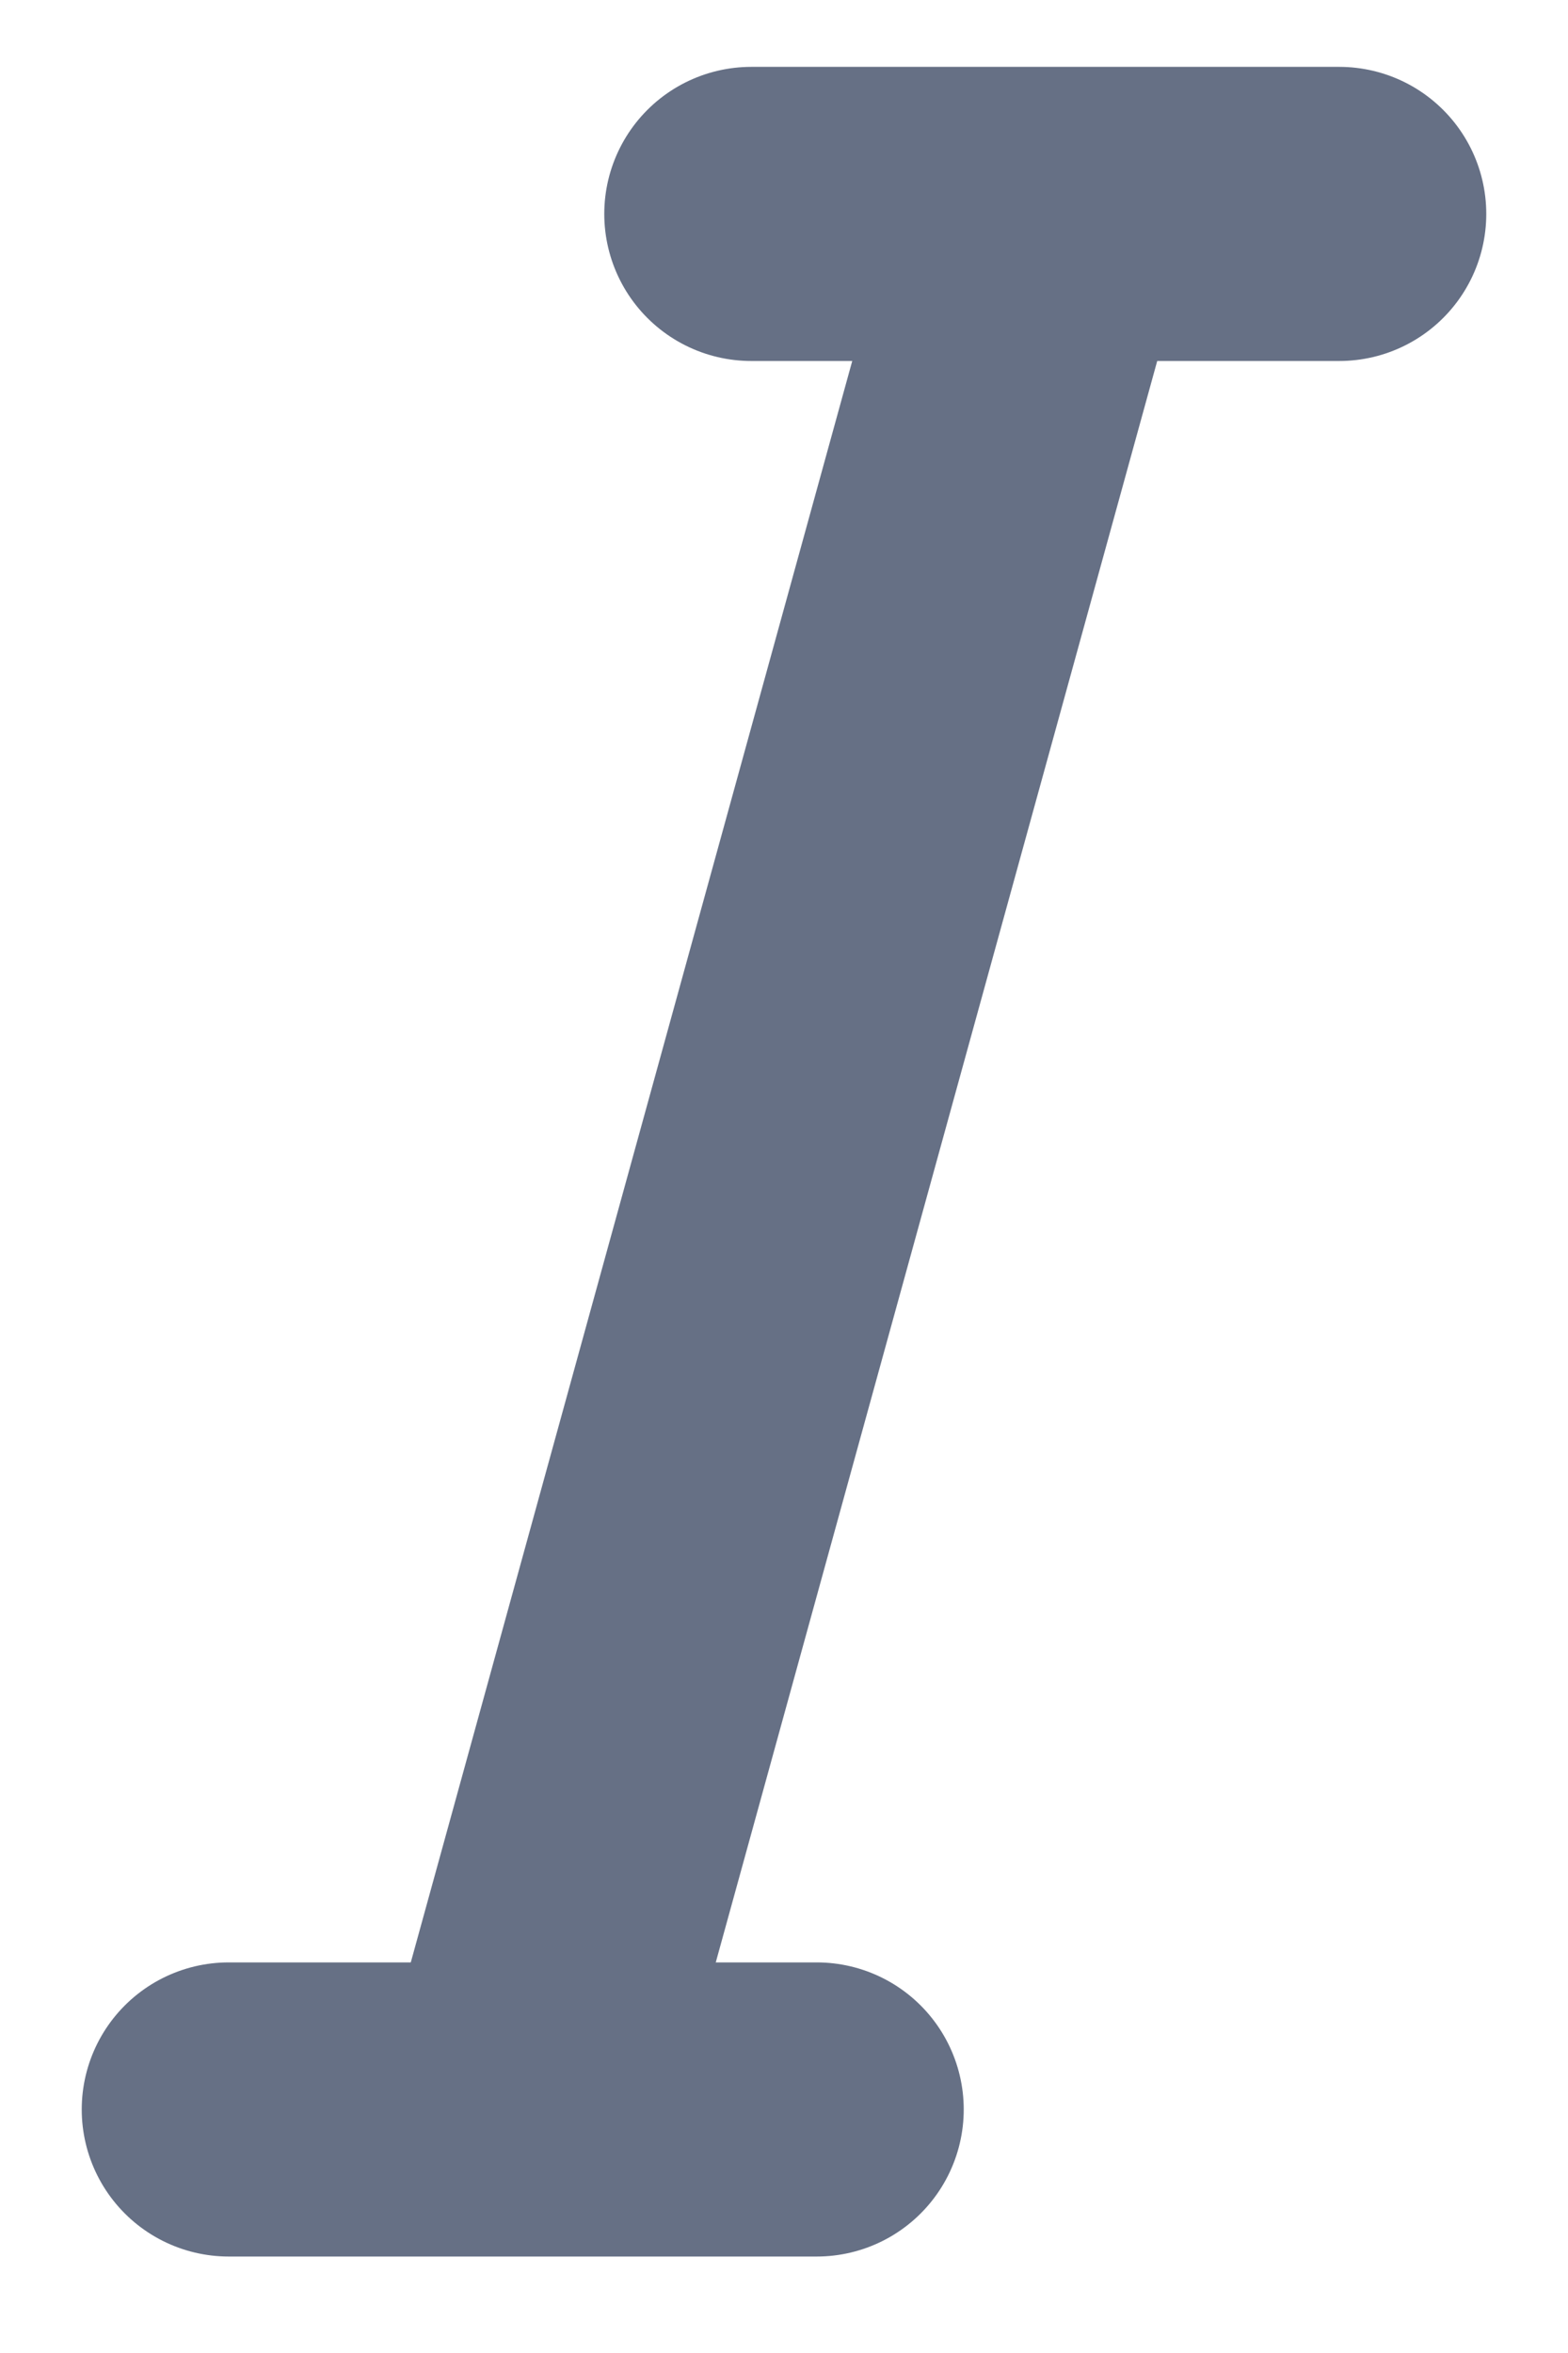 <svg width="8" height="12" viewBox="0 0 8 12" fill="none" xmlns="http://www.w3.org/2000/svg">
<path d="M5.333 1.091H3.833M5.333 1.091H6.833M5.333 1.091L2.667 10.758M2.667 10.758H1.167M2.667 10.758H4.167" stroke="#667085" stroke-width="1.5" stroke-linecap="round" stroke-linejoin="round"/>
</svg>
